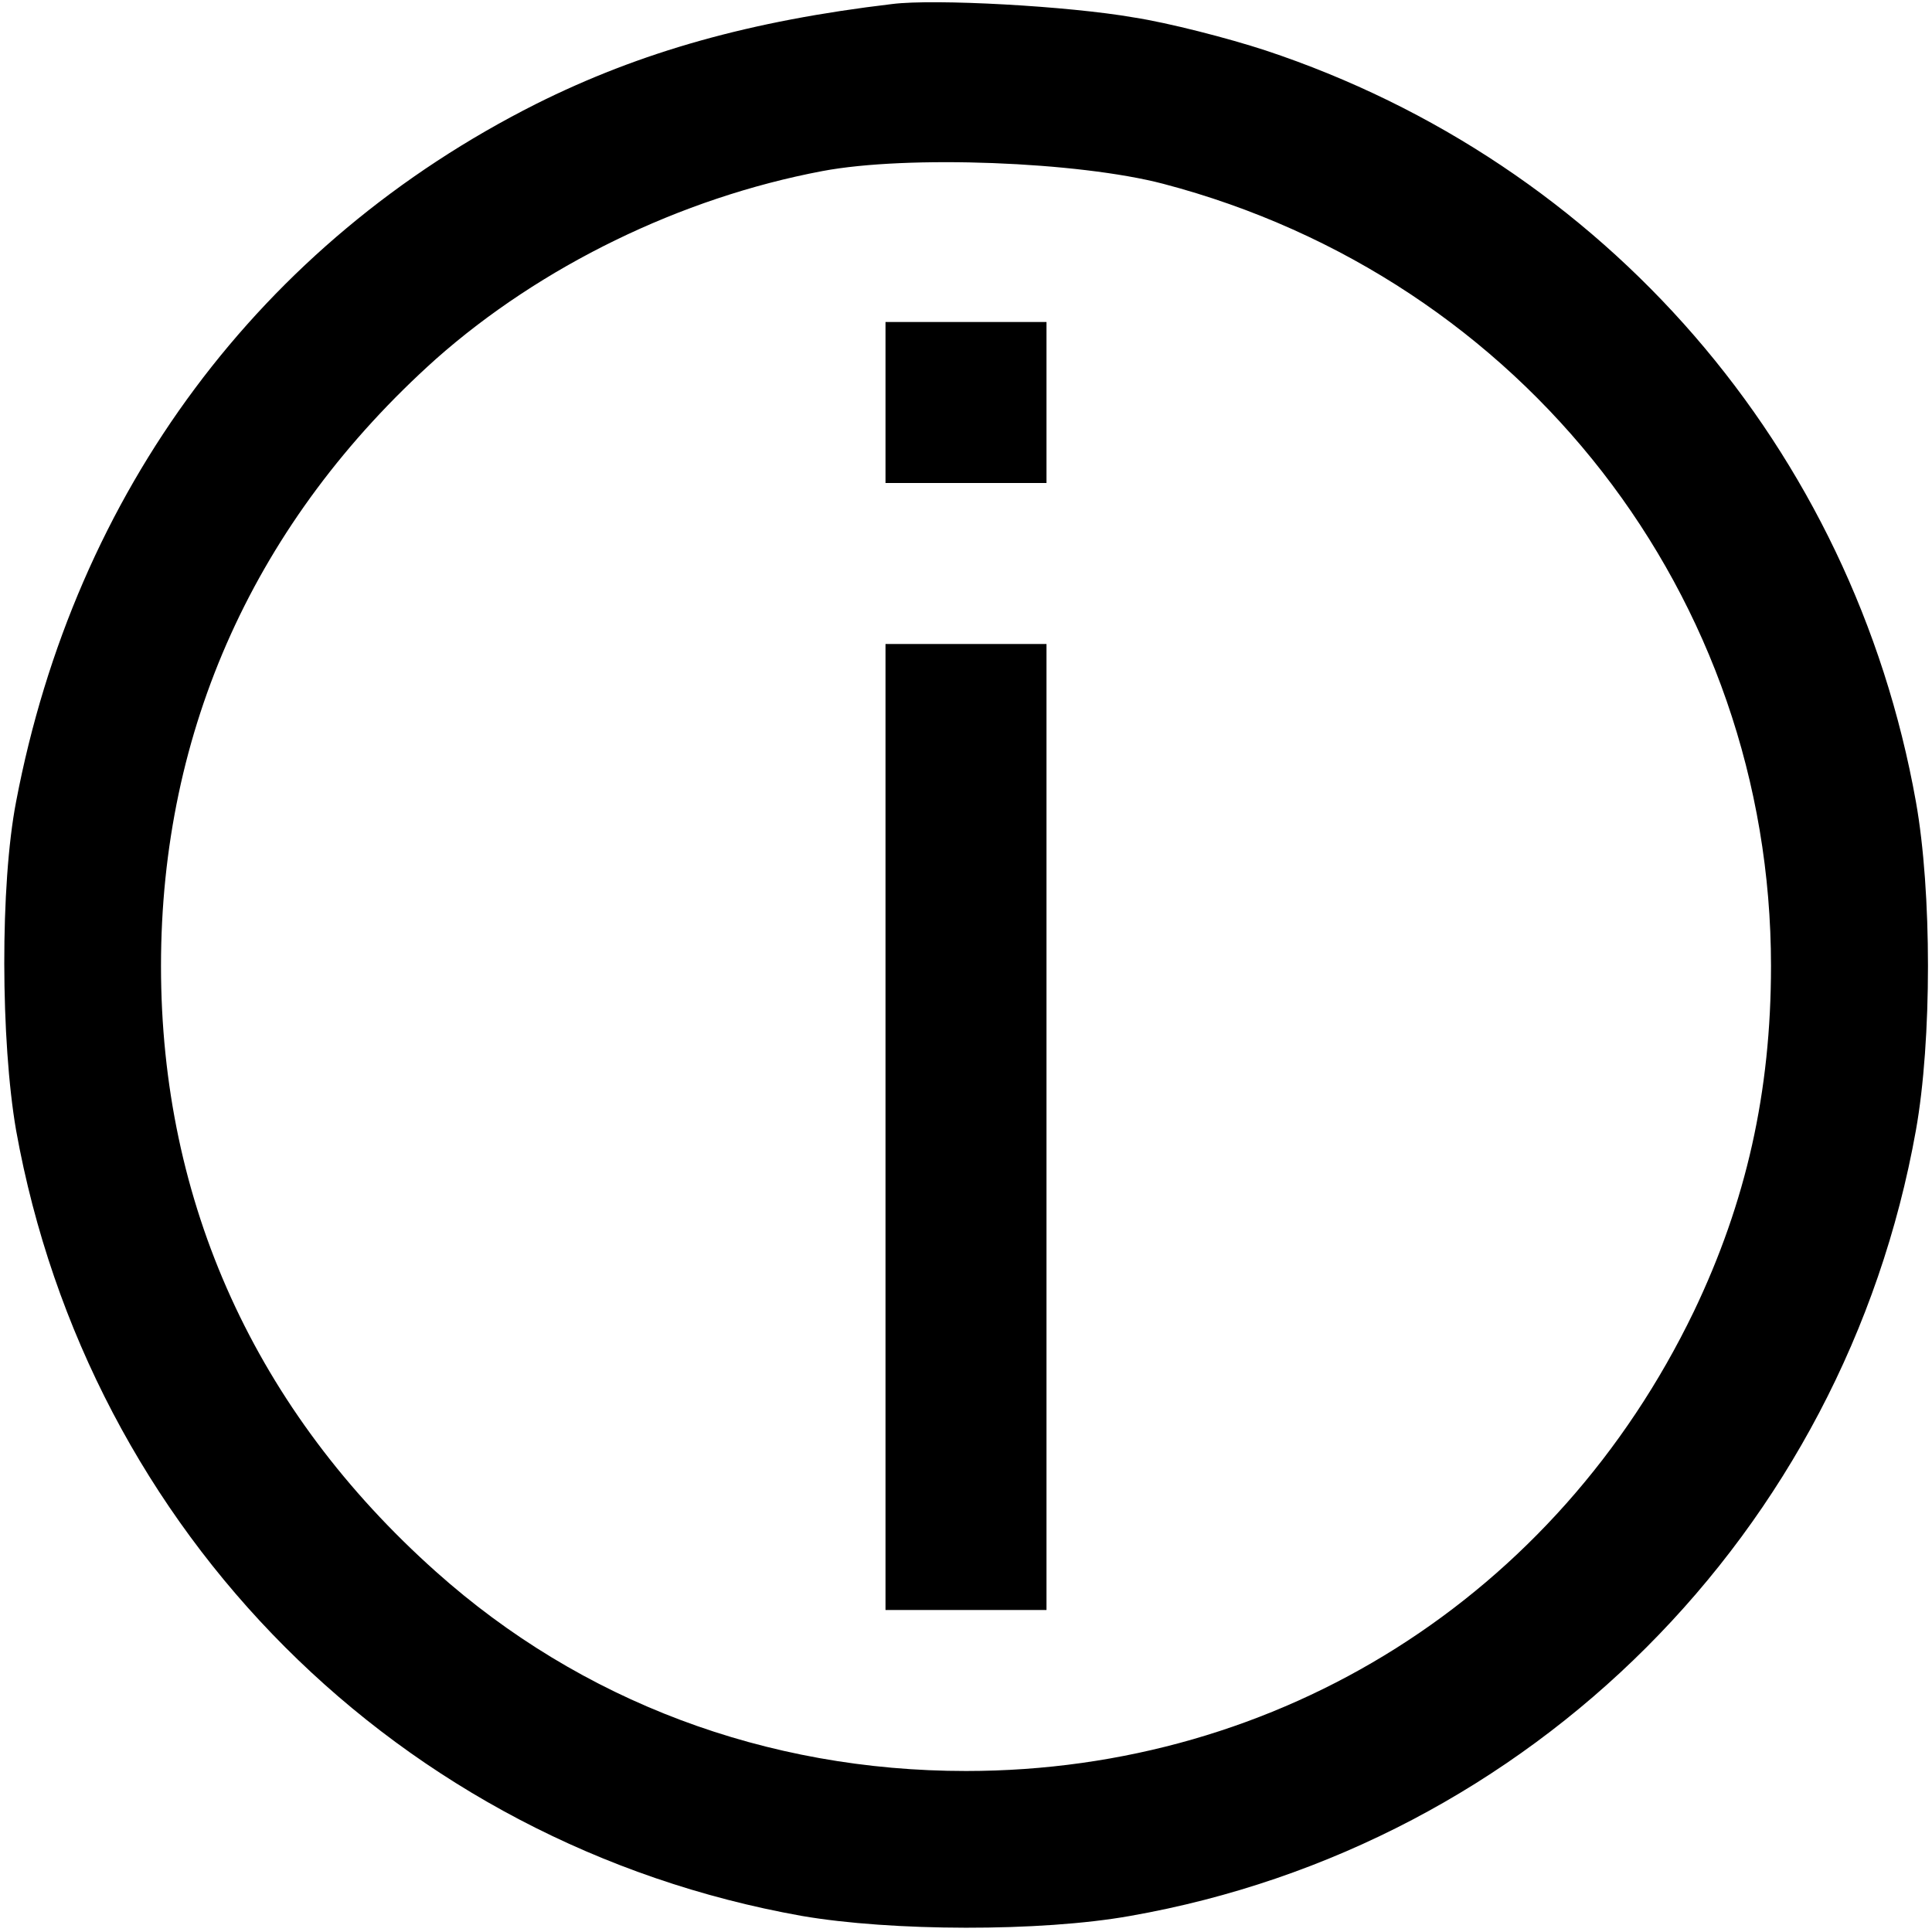 <?xml version="1.0" standalone="no"?>
<!DOCTYPE svg PUBLIC "-//W3C//DTD SVG 20010904//EN"
 "http://www.w3.org/TR/2001/REC-SVG-20010904/DTD/svg10.dtd">
<svg version="1.0" xmlns="http://www.w3.org/2000/svg"
 width="288pt" height="288pt" viewBox="0 0 288 288"
 preserveAspectRatio="xMidYMid meet">

<g transform="translate(0,288) scale(0.1,-0.1)"
fill="#000000" stroke="none">
<path d="M1330 2874 c-211 -25 -375 -71 -531 -149 -411 -207 -687 -578 -775
-1040 -24 -124 -23 -357 0 -490 108 -600 571 -1064 1171 -1171 133 -23 356
-24 490 0 597 105 1064 572 1171 1171 24 134 24 356 0 490 -94 526 -463 952
-970 1120 -55 18 -144 41 -196 49 -97 17 -297 28 -360 20z m404 -268 c537
-141 906 -615 906 -1166 0 -188 -37 -352 -115 -515 -205 -425 -617 -685 -1085
-685 -298 0 -574 104 -790 297 -269 240 -410 550 -410 903 0 353 141 664 410
905 156 138 364 240 576 280 127 24 382 14 508 -19z"/>
<path d="M1320 2280 l0 -120 120 0 120 0 0 120 0 120 -120 0 -120 0 0 -120z"/>
<path d="M1320 1200 l0 -720 120 0 120 0 0 720 0 720 -120 0 -120 0 0 -720z"/>
</g>
</svg>
